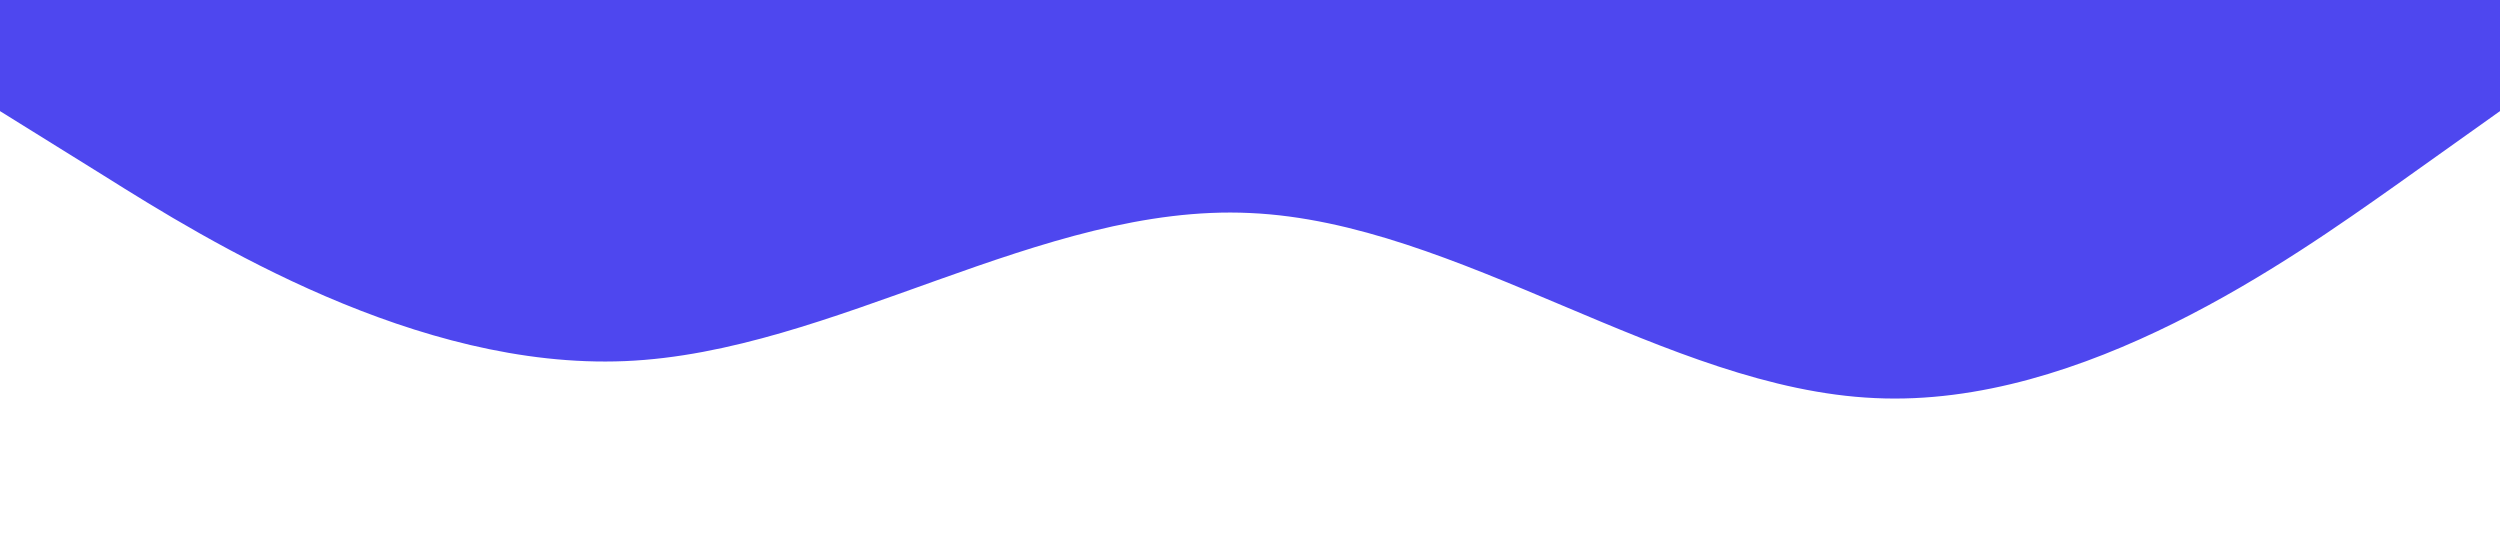 <?xml version="1.0" standalone="no"?><svg xmlns="http://www.w3.org/2000/svg" viewBox="0 0 1440 320"><path fill="#4e47ef" fill-opacity="1" d="M0,64L60,101.3C120,139,240,213,360,208C480,203,600,117,720,122.7C840,128,960,224,1080,229.3C1200,235,1320,149,1380,106.7L1440,64L1440,0L1380,0C1320,0,1200,0,1080,0C960,0,840,0,720,0C600,0,480,0,360,0C240,0,120,0,60,0L0,0Z"></path></svg>